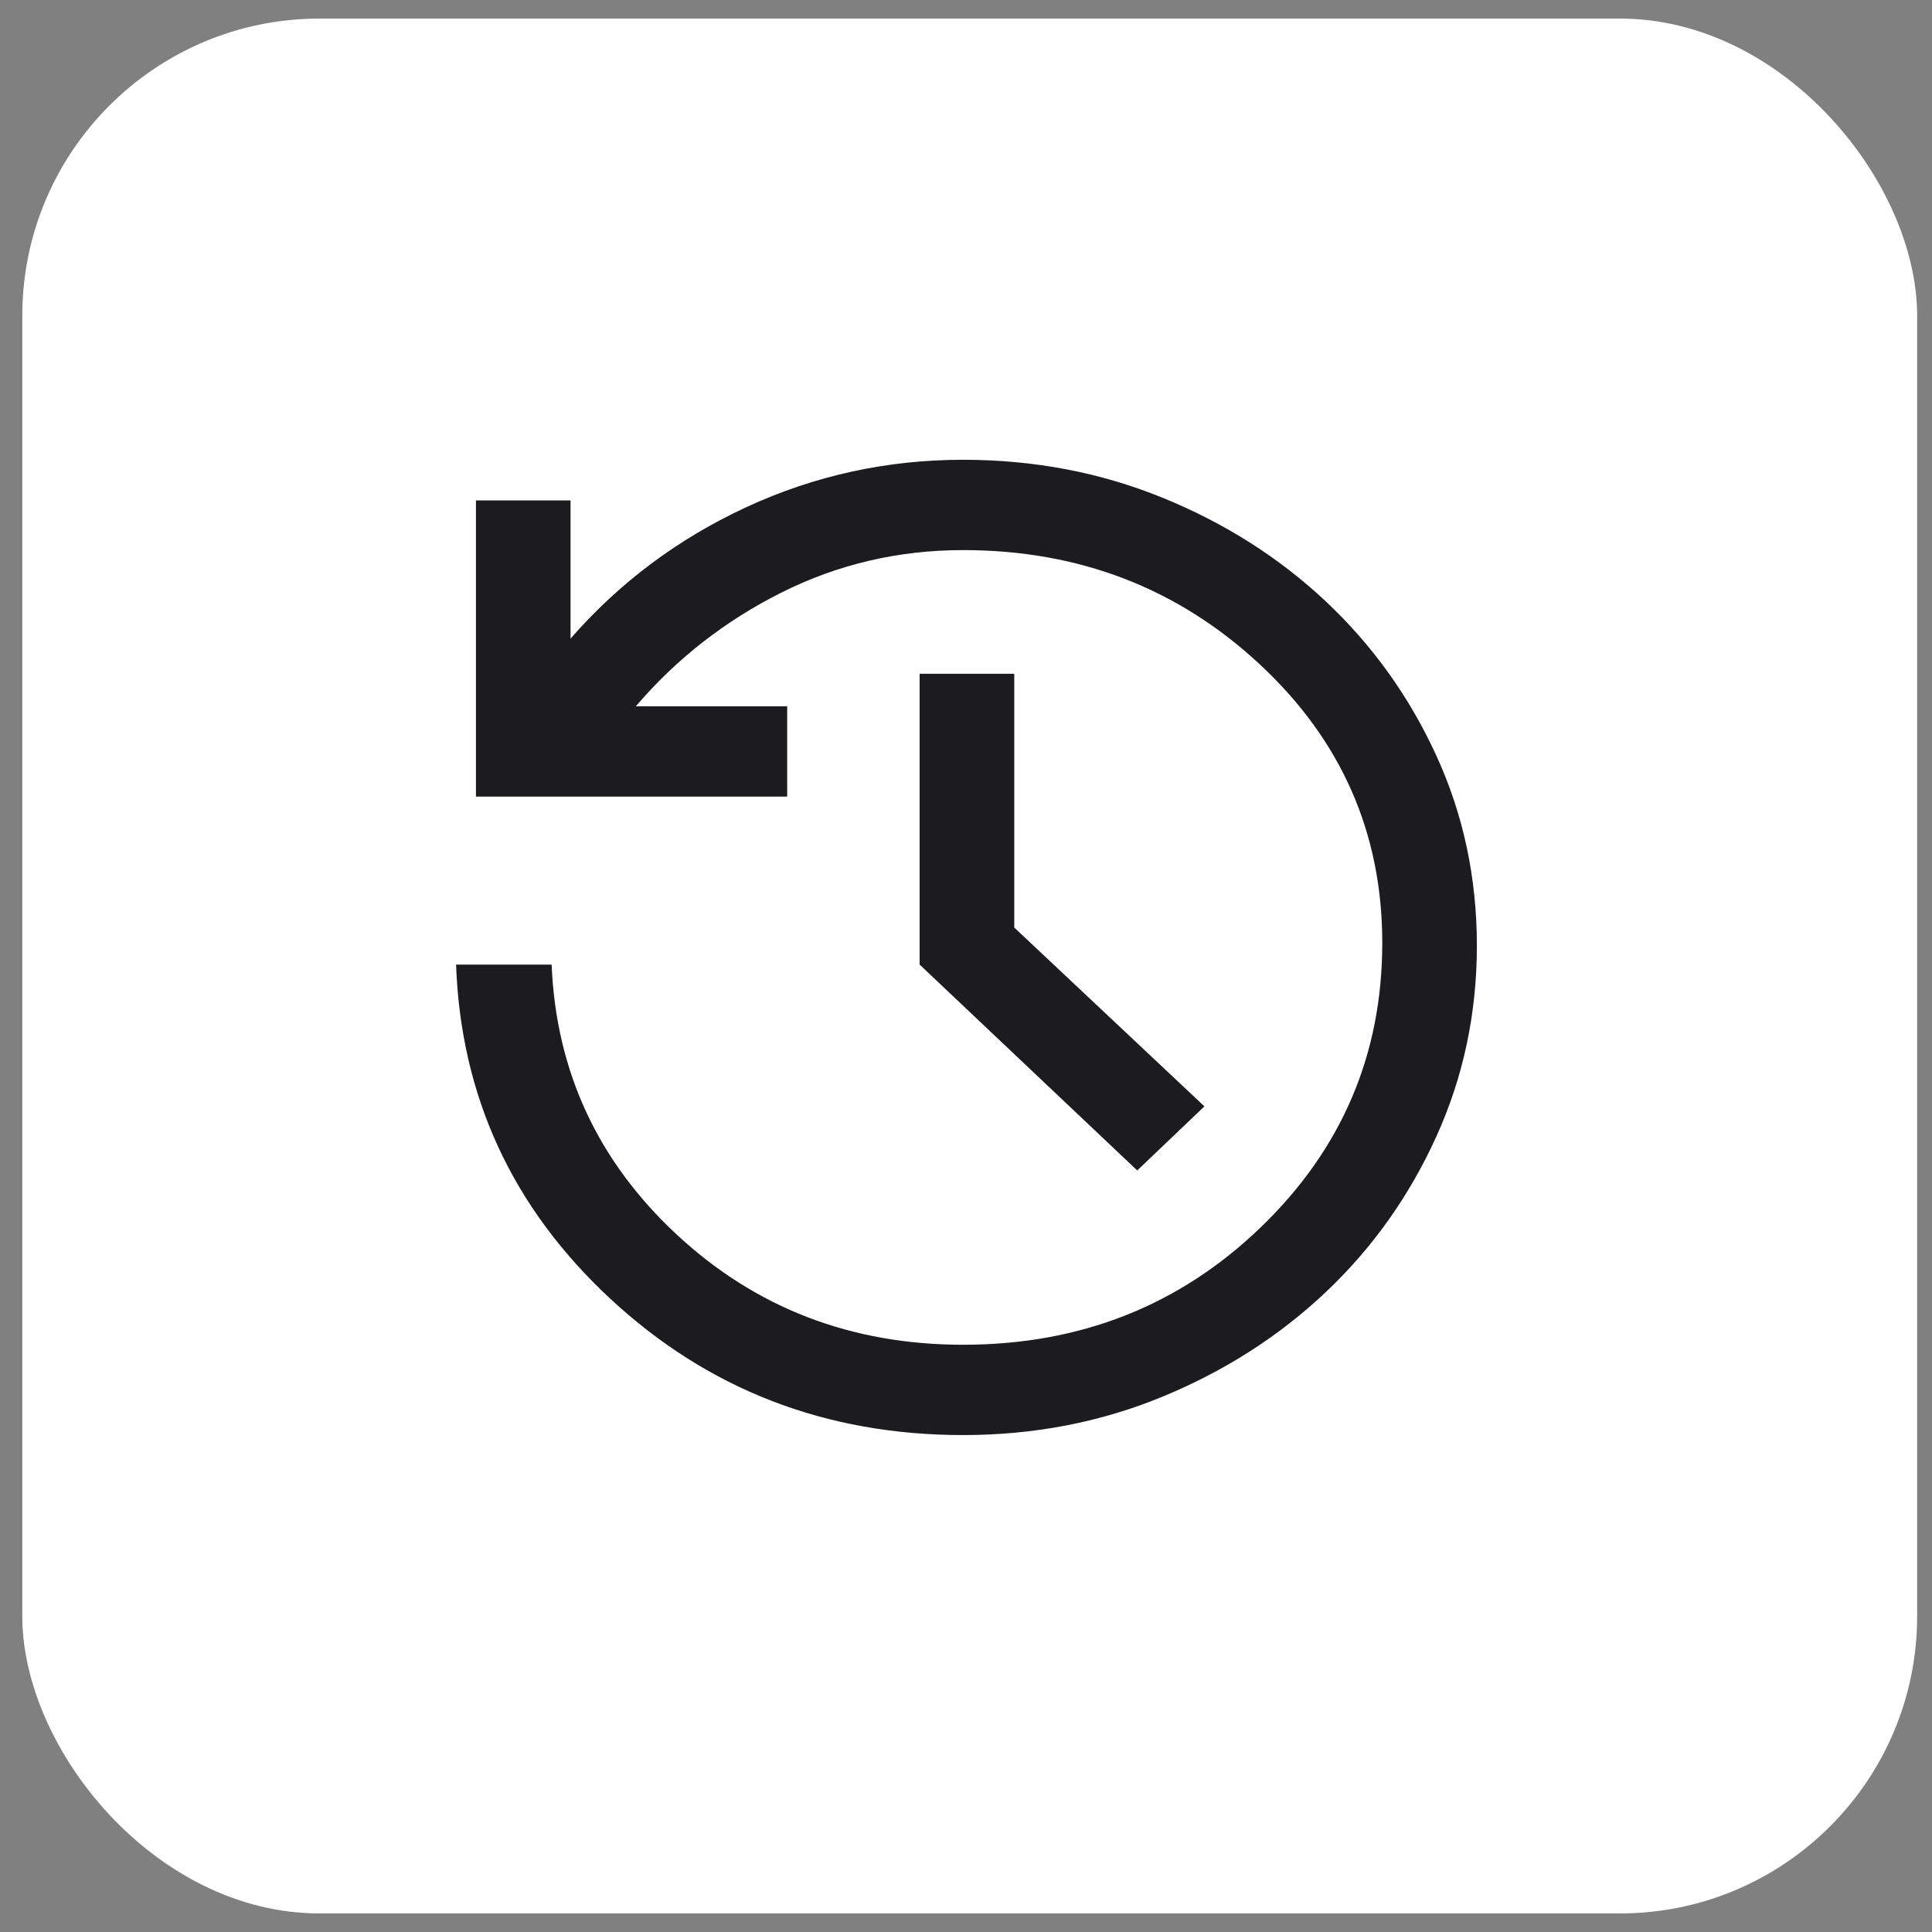 <svg width="52" height="52" viewBox="0 0 52 52" fill="none" xmlns="http://www.w3.org/2000/svg">
<rect x="0" y="0" width="52" height="52" fill="#808080" stroke="none"/>
<rect x="0.6" y="0.5" width="51" height="51" rx="8" fill="white"/>
<mask id="mask0_43_196" style="mask-type:alpha" maskUnits="userSpaceOnUse" x="8" y="8" width="37" height="35">
<rect x="8" y="8" width="36.667" height="35" fill="#D9D9D9"/>
</mask>
<g mask="url(#mask0_43_196)">
<path d="M25.924 38.625C22.223 38.625 19.055 37.4 16.419 34.949C13.784 32.498 12.403 29.502 12.275 25.962H14.847C14.966 28.83 16.088 31.252 18.215 33.229C20.341 35.206 22.91 36.194 25.924 36.194C29.073 36.194 31.74 35.143 33.925 33.041C36.111 30.938 37.204 28.384 37.204 25.378C37.204 22.421 36.102 19.92 33.9 17.874C31.697 15.828 29.038 14.806 25.924 14.806C24.184 14.806 22.554 15.186 21.035 15.948C19.515 16.709 18.208 17.73 17.113 19.01H21.187V21.441H12.81V13.469H15.356V17.188C16.672 15.681 18.249 14.502 20.086 13.651C21.924 12.8 23.869 12.375 25.924 12.375C27.833 12.375 29.626 12.717 31.303 13.402C32.979 14.086 34.443 15.018 35.695 16.197C36.947 17.376 37.936 18.757 38.661 20.341C39.387 21.925 39.75 23.628 39.75 25.451C39.75 27.274 39.387 28.986 38.661 30.586C37.936 32.186 36.947 33.58 35.695 34.767C34.443 35.953 32.979 36.893 31.303 37.586C29.626 38.279 27.833 38.625 25.924 38.625ZM30.609 31.503L24.752 25.962V18.135H27.299V24.965L32.417 29.778L30.609 31.503Z" fill="#1C1B1F"/>
</g>
</svg>
